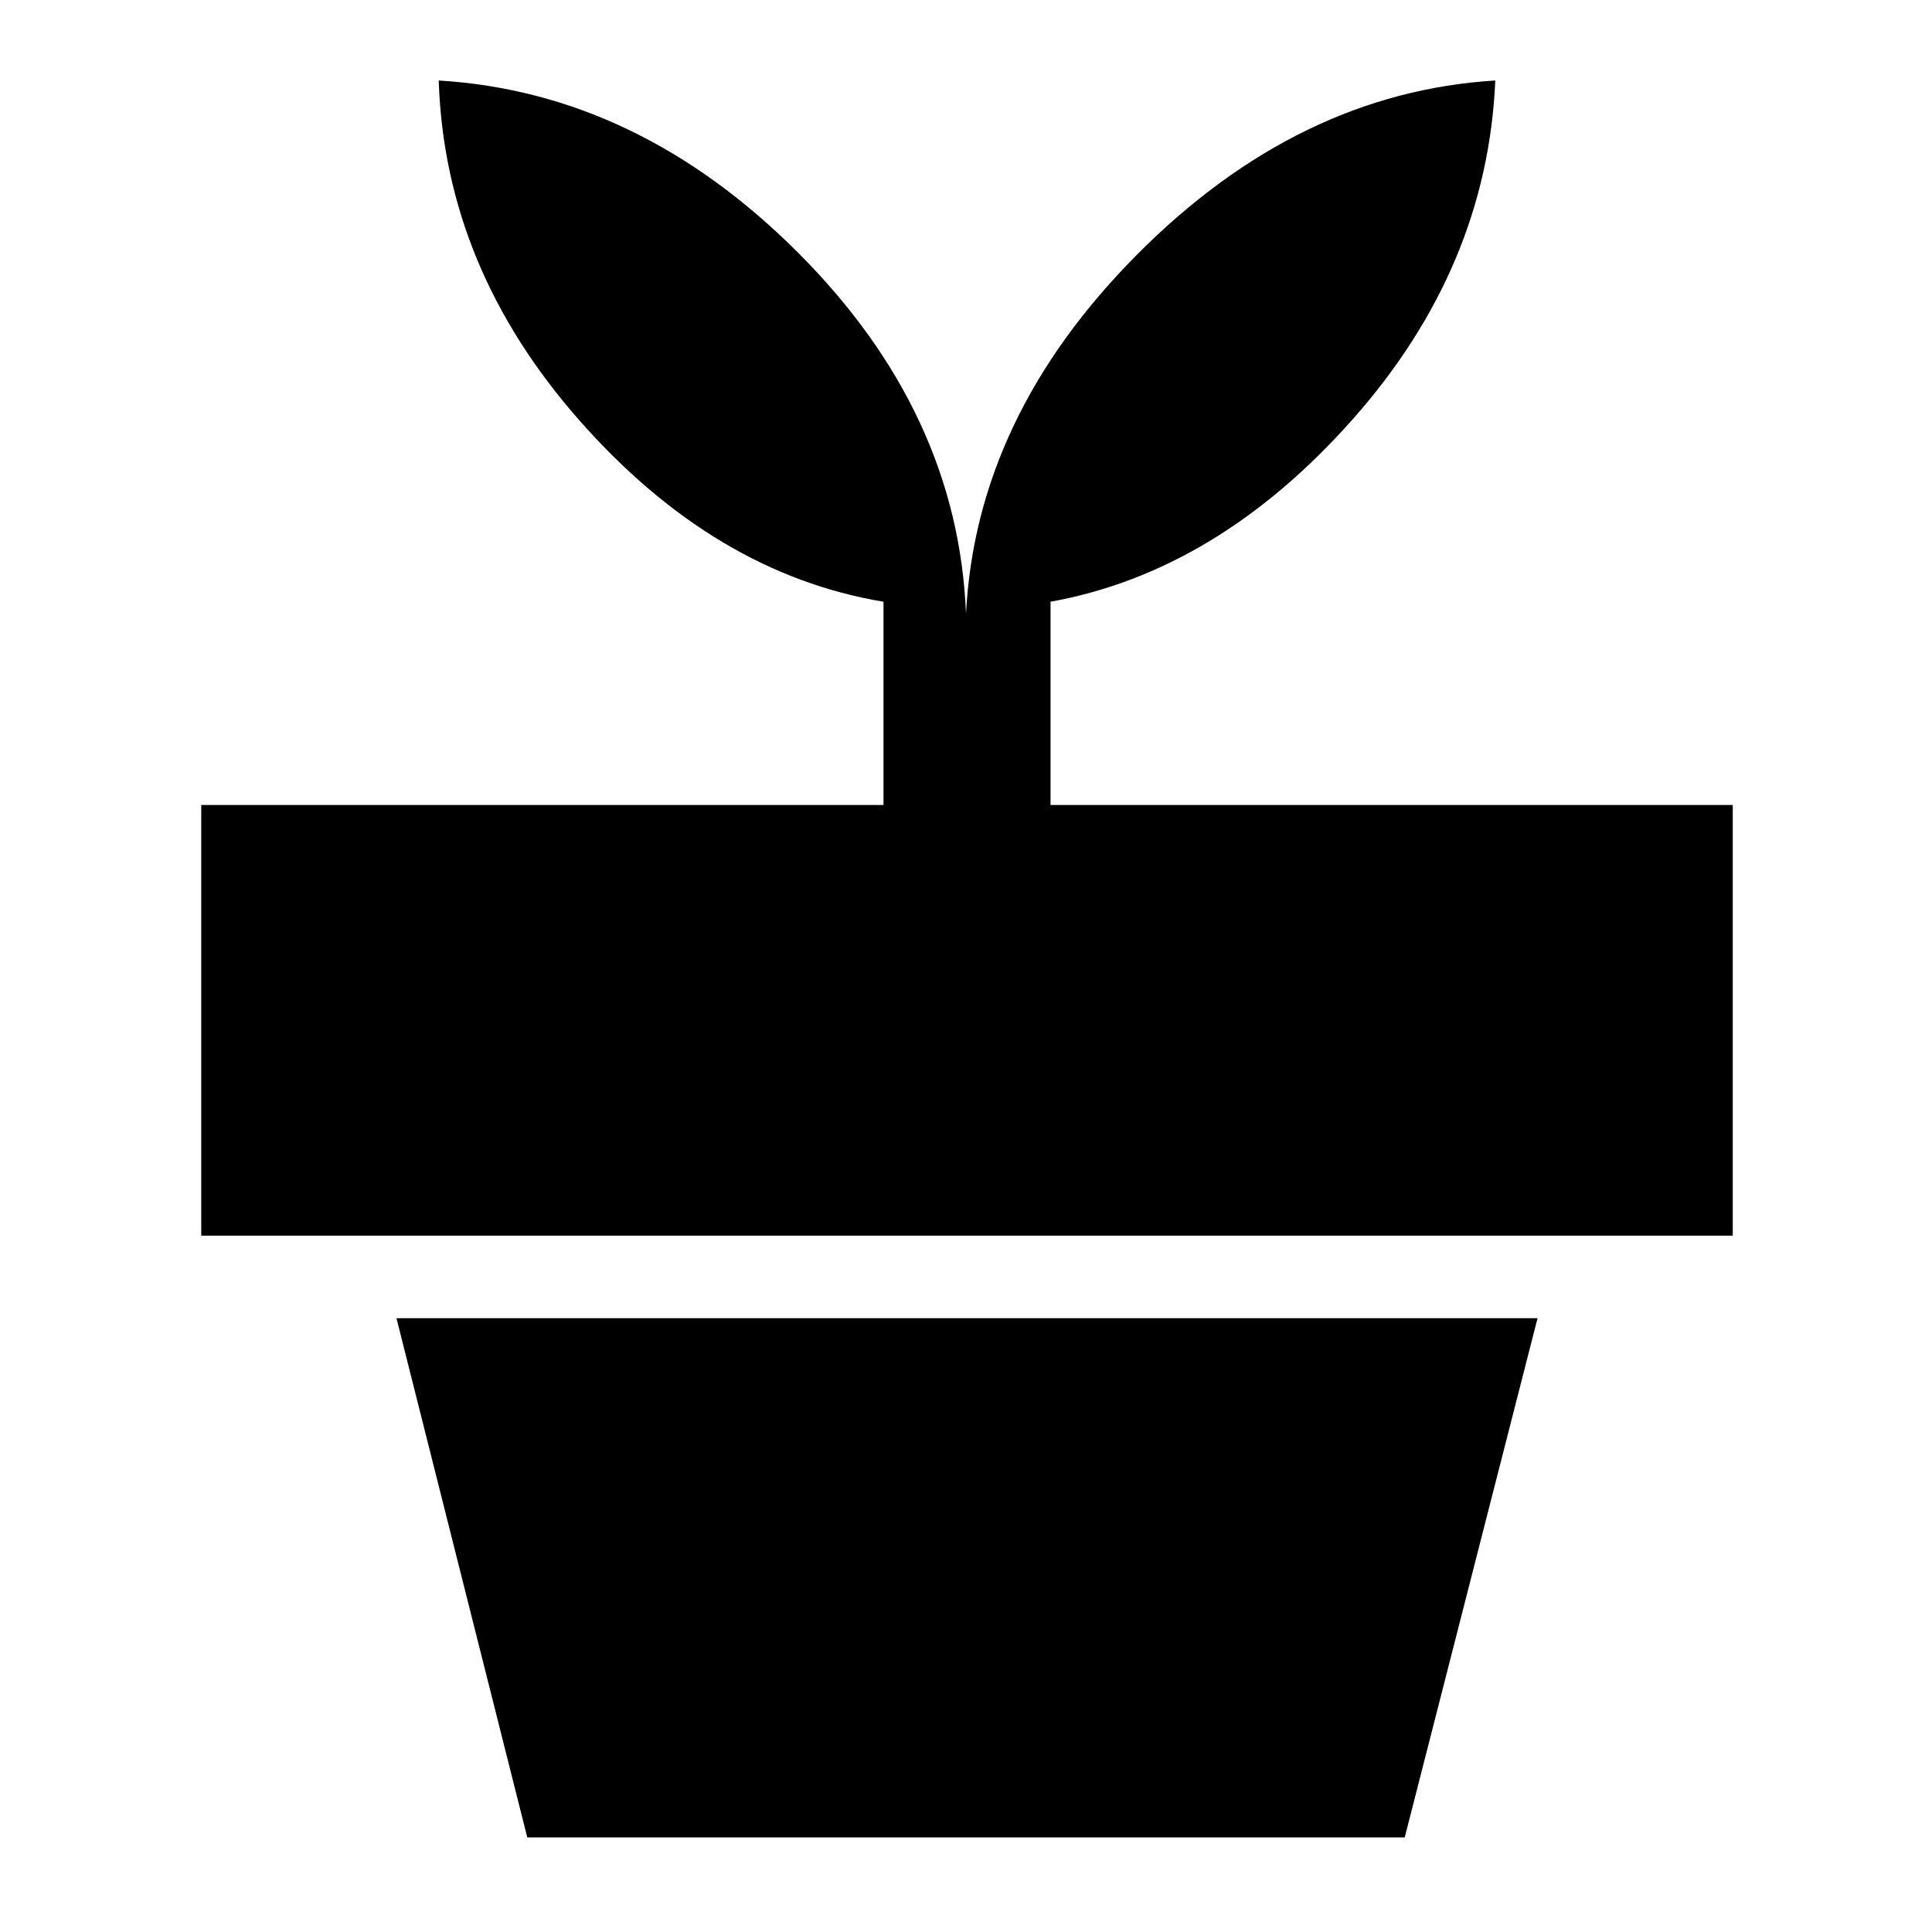 <svg xmlns="http://www.w3.org/2000/svg" height="48" width="48"><path d="M34.9 45.65H13.1l-3.25-12.9H38.2ZM24 15.25q.25-4.9 4.25-8.925T37.15 2q-.2 4.65-3.55 8.425-3.35 3.775-7.5 4.525V20h16.95v10.7H5V20h16.95v-5.05q-4.2-.7-7.55-4.5-3.35-3.8-3.5-8.45 4.95.3 8.925 4.275Q23.8 10.25 24 15.25Z"/></svg>